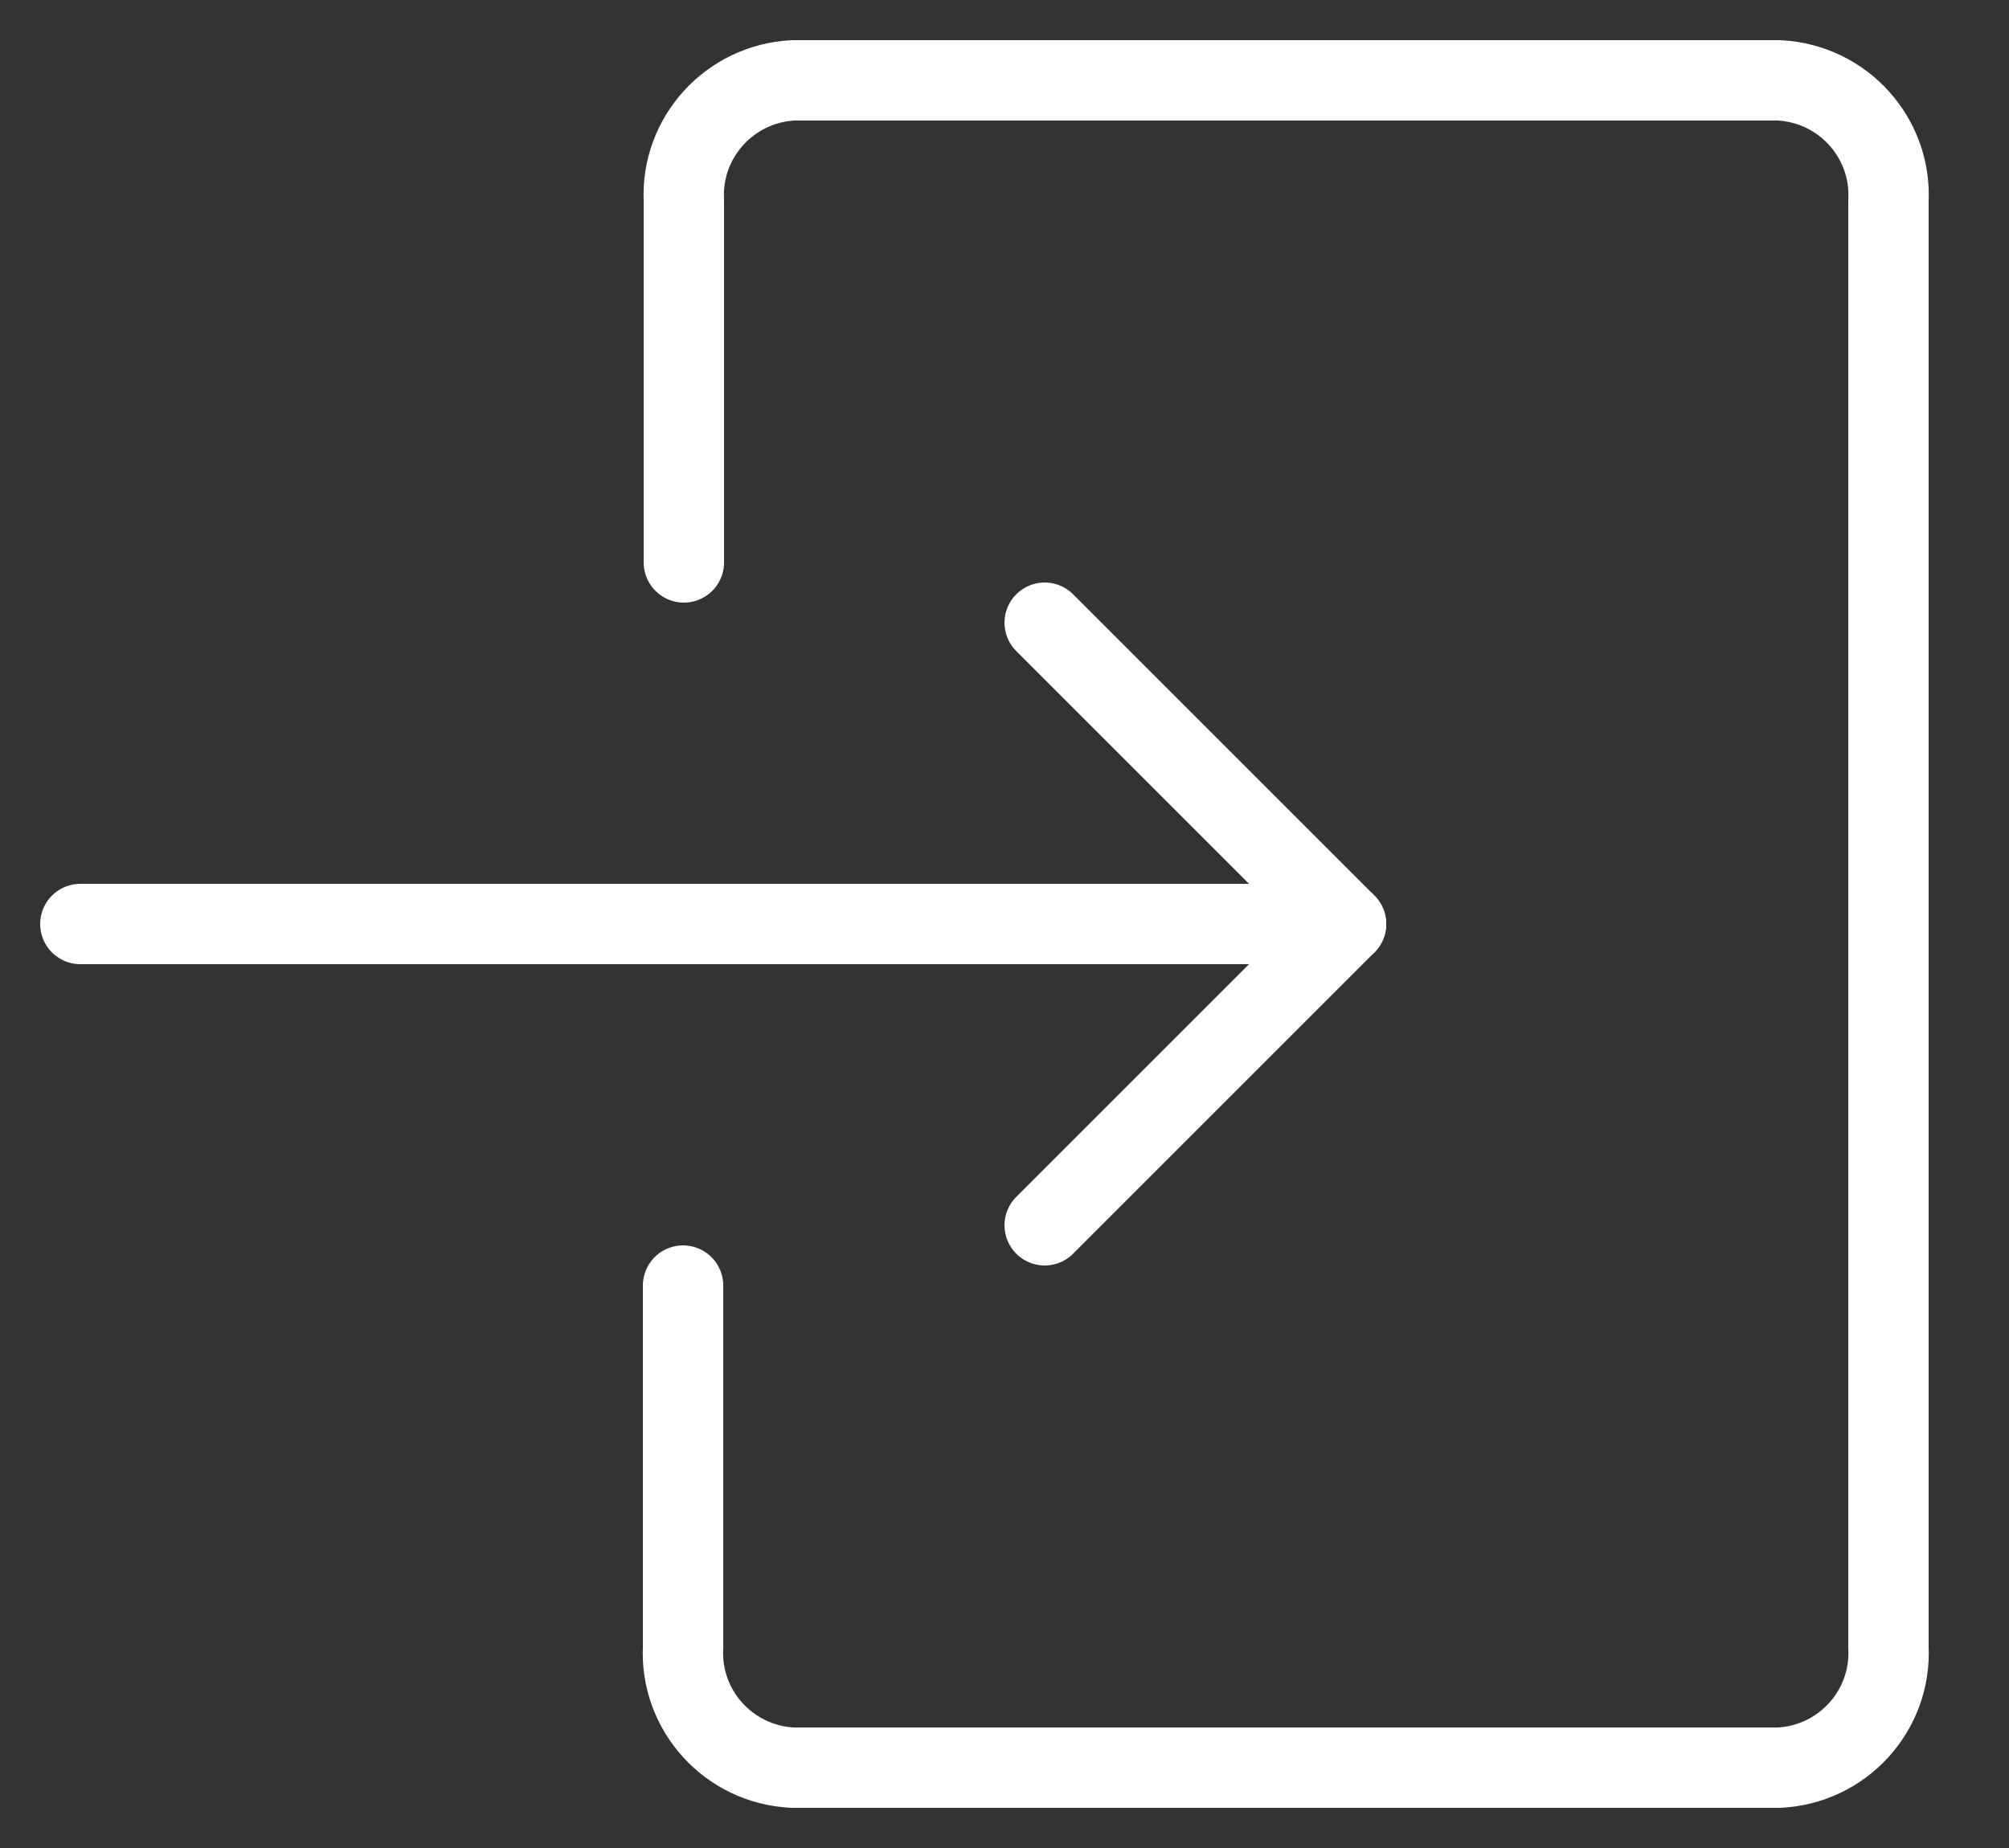<svg width="25" height="23" viewBox="0 0 25 23" fill="none" xmlns="http://www.w3.org/2000/svg">
<rect x="0" y="0" width="25" height="23" fill="#333333" stroke="none"/>
<path d="M1 11.5H16.75" stroke="white" stroke-linecap="round" stroke-linejoin="round"/>
<path d="M13 15.25L16.75 11.5L13 7.75" stroke="white" stroke-linecap="round" stroke-linejoin="round"/>
<path d="M8.5 16V20.5C8.46 21.29 9.07 21.96 9.86 22H22.14C22.93 21.96 23.54 21.29 23.5 20.5V2.5C23.54 1.71 22.93 1.04 22.14 1H9.87C9.08 1.04 8.47 1.71 8.51 2.5V7" stroke="white" stroke-linecap="round" stroke-linejoin="round"/>
</svg>

